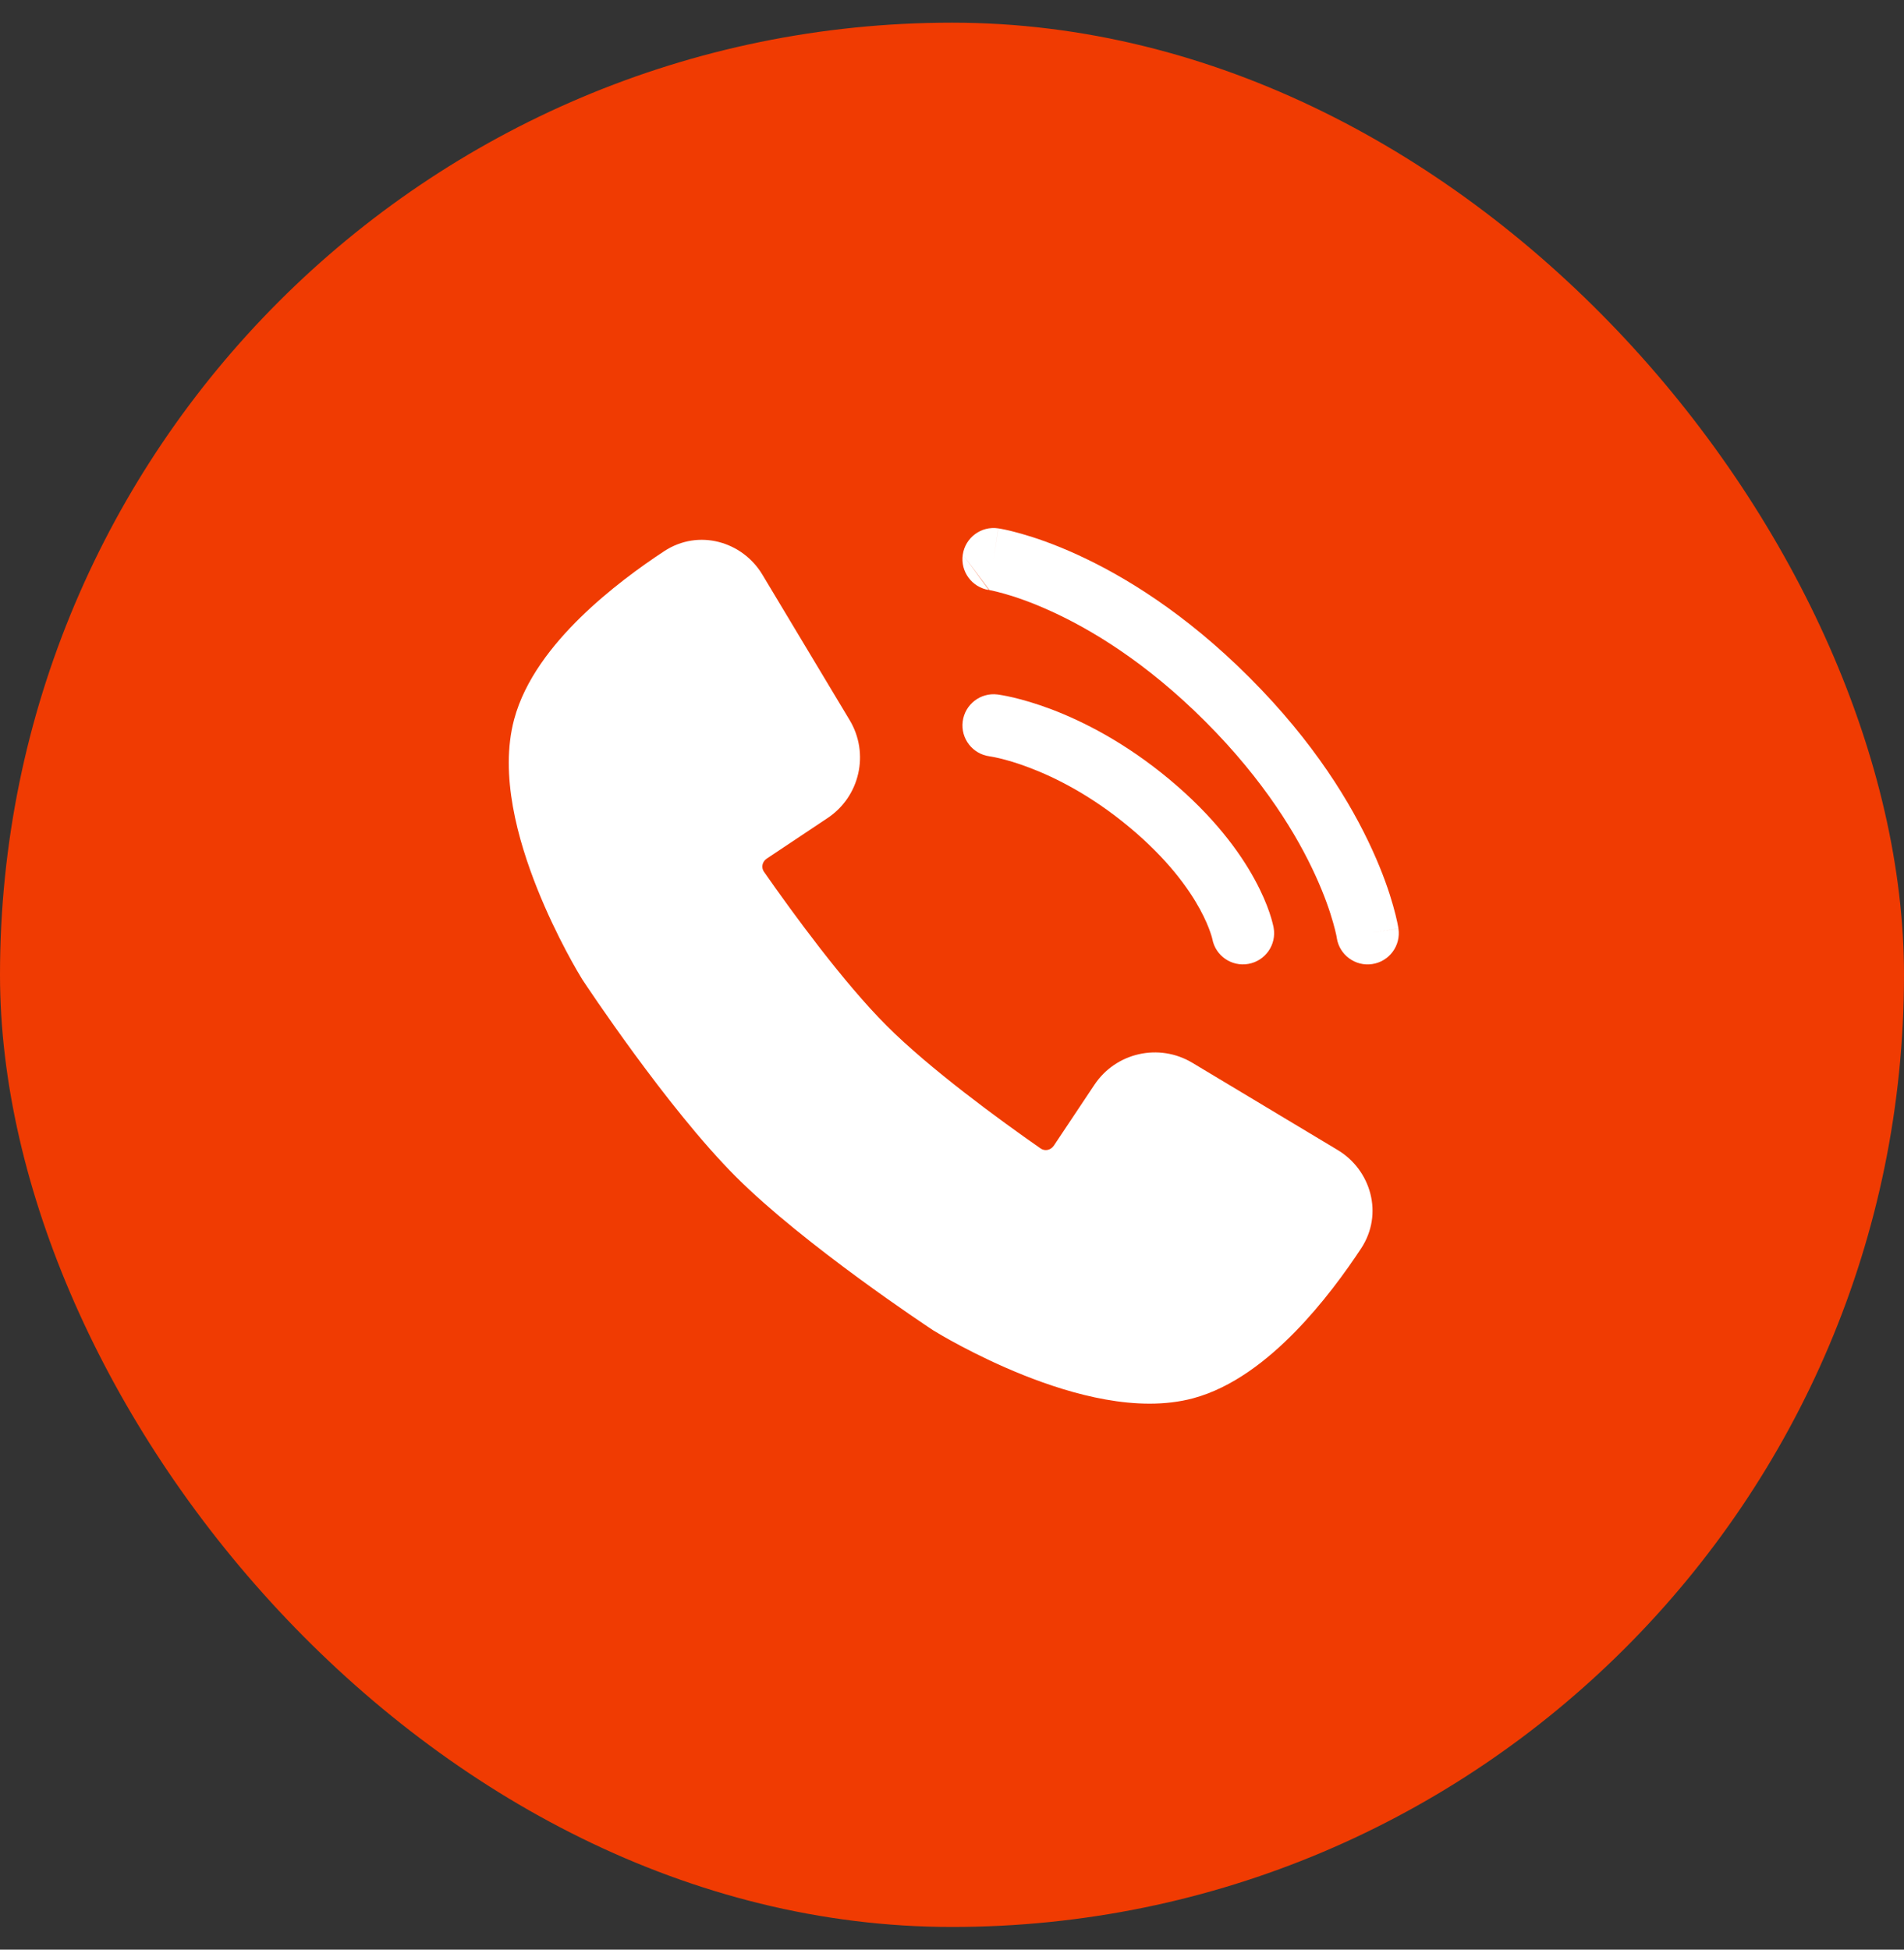 <svg width="42" height="43" viewBox="0 0 42 43" fill="none" xmlns="http://www.w3.org/2000/svg">
<rect x="0" y="0" width="42" height="43" fill="#333333" stroke="none"/>
<rect y="0.5" width="42" height="42" rx="21" fill="#F03B02"/>
<g clip-path="url(#clip0_398_17310)">
<path d="M18.152 16.236L16.227 13.028C15.975 12.607 15.437 12.462 15.026 12.732C14.038 13.383 12.378 14.653 12.005 16.043C11.472 18.032 13.348 21.111 13.417 21.222L13.421 21.229C13.493 21.337 15.264 24.012 16.717 25.465C18.17 26.918 20.845 28.689 20.953 28.761L20.96 28.765C21.072 28.834 24.15 30.71 26.139 30.177C27.529 29.804 28.799 28.145 29.45 27.157C29.721 26.747 29.576 26.208 29.155 25.955L25.947 24.03C25.527 23.779 24.984 23.901 24.712 24.308L23.818 25.649C23.538 26.069 22.974 26.183 22.561 25.895C21.637 25.25 20.068 24.105 19.072 23.11C18.077 22.114 16.933 20.546 16.288 19.622C15.999 19.208 16.113 18.644 16.533 18.364L17.875 17.471C18.282 17.199 18.404 16.656 18.152 16.236Z" fill="white"/>
<path fill-rule="evenodd" clip-rule="evenodd" d="M14.649 12.158C15.412 11.655 16.38 11.944 16.817 12.674L18.742 15.882C19.183 16.616 18.969 17.567 18.256 18.042L16.915 18.936C16.807 19.008 16.79 19.139 16.852 19.227C17.497 20.152 18.611 21.675 19.559 22.623C20.507 23.571 22.03 24.685 22.955 25.33C23.043 25.392 23.174 25.375 23.247 25.267L24.141 23.926C24.616 23.213 25.567 23 26.301 23.44L29.509 25.365C30.238 25.803 30.527 26.771 30.025 27.534C29.686 28.048 29.179 28.75 28.564 29.378C27.96 29.994 27.19 30.606 26.318 30.84C25.09 31.169 23.637 30.75 22.592 30.335C21.507 29.903 20.671 29.394 20.601 29.35L20.59 29.344L20.575 29.334C20.478 29.27 17.742 27.462 16.231 25.951C14.72 24.44 12.912 21.704 12.848 21.607L12.842 21.598L12.832 21.581C12.788 21.511 12.279 20.675 11.847 19.59C11.431 18.545 11.012 17.092 11.342 15.864C11.576 14.991 12.188 14.221 12.804 13.618C13.433 13.003 14.135 12.496 14.649 12.158ZM15.518 13.287C15.478 13.277 15.441 13.282 15.405 13.306C14.93 13.618 14.308 14.071 13.766 14.601C13.212 15.143 12.809 15.702 12.67 16.22C12.466 16.981 12.719 18.062 13.125 19.081C13.502 20.03 13.948 20.772 13.999 20.855C14.12 21.038 15.826 23.602 17.203 24.978C18.58 26.355 21.144 28.061 21.327 28.183C21.41 28.234 22.152 28.68 23.1 29.057C24.12 29.463 25.201 29.716 25.962 29.512C26.48 29.373 27.039 28.97 27.581 28.416C28.111 27.875 28.564 27.253 28.877 26.778C28.9 26.741 28.906 26.704 28.896 26.665C28.885 26.623 28.856 26.577 28.801 26.544L25.593 24.619C25.488 24.556 25.353 24.587 25.285 24.689L24.39 26.03C23.903 26.761 22.906 26.973 22.168 26.458C21.244 25.813 19.63 24.638 18.587 23.595C17.544 22.552 16.369 20.938 15.724 20.014C15.209 19.276 15.421 18.278 16.152 17.791L17.494 16.898C17.596 16.83 17.626 16.694 17.563 16.589L15.638 13.381C15.606 13.327 15.56 13.297 15.518 13.287Z" fill="white"/>
<path fill-rule="evenodd" clip-rule="evenodd" d="M21.236 15.914C21.283 15.538 21.626 15.27 22.003 15.317L21.918 15.999C22.003 15.317 22.003 15.317 22.003 15.317L22.004 15.317L22.005 15.317L22.008 15.318L22.016 15.319L22.038 15.322C22.057 15.325 22.081 15.328 22.111 15.334C22.171 15.344 22.254 15.361 22.357 15.385C22.564 15.434 22.851 15.515 23.198 15.646C23.891 15.91 24.819 16.376 25.796 17.19C26.774 18.005 27.344 18.788 27.673 19.39C27.837 19.689 27.94 19.942 28.003 20.127C28.034 20.219 28.056 20.295 28.07 20.352C28.078 20.38 28.083 20.404 28.087 20.422L28.092 20.446L28.093 20.454L28.094 20.458L28.095 20.46L28.095 20.461C28.095 20.461 28.095 20.461 27.418 20.582L28.095 20.461C28.162 20.835 27.913 21.192 27.539 21.259C27.168 21.326 26.813 21.081 26.743 20.712C26.742 20.709 26.741 20.702 26.738 20.691C26.732 20.668 26.721 20.627 26.701 20.57C26.662 20.455 26.591 20.276 26.467 20.049C26.22 19.598 25.759 18.949 24.915 18.246C24.071 17.542 23.28 17.148 22.709 16.932C22.424 16.823 22.194 16.759 22.041 16.723C21.964 16.705 21.907 16.694 21.871 16.688C21.853 16.684 21.841 16.683 21.835 16.682L21.83 16.681C21.455 16.632 21.189 16.29 21.236 15.914Z" fill="white"/>
<path fill-rule="evenodd" clip-rule="evenodd" d="M21.238 12.232C21.294 11.856 21.644 11.597 22.019 11.653L21.918 12.333C22.019 11.653 22.02 11.653 22.02 11.653L22.021 11.653L22.022 11.654L22.026 11.654L22.037 11.656L22.068 11.661C22.093 11.666 22.127 11.672 22.17 11.681C22.256 11.7 22.377 11.728 22.527 11.771C22.828 11.856 23.249 11.998 23.757 12.23C24.773 12.693 26.132 13.512 27.56 14.941C28.989 16.369 29.808 17.728 30.271 18.745C30.503 19.252 30.645 19.673 30.73 19.974C30.773 20.125 30.801 20.245 30.82 20.331C30.829 20.374 30.835 20.408 30.84 20.433L30.845 20.465L30.847 20.475L30.848 20.479L30.848 20.48L30.848 20.481C30.848 20.482 30.848 20.482 30.168 20.583L30.848 20.482C30.904 20.857 30.645 21.207 30.269 21.263C29.895 21.319 29.546 21.061 29.488 20.688C29.488 20.688 29.488 20.688 29.488 20.688C29.488 20.688 29.488 20.688 29.488 20.688L29.487 20.677C29.485 20.665 29.481 20.645 29.475 20.616C29.463 20.559 29.441 20.469 29.407 20.349C29.34 20.11 29.221 19.755 29.02 19.315C28.62 18.436 27.892 17.217 26.588 15.913C25.284 14.609 24.065 13.881 23.186 13.481C22.747 13.28 22.391 13.161 22.152 13.094C22.032 13.06 21.942 13.039 21.885 13.026C21.856 13.02 21.836 13.017 21.824 13.014M21.238 12.232C21.182 12.606 21.44 12.955 21.814 13.013L21.238 12.232Z" fill="white"/>
</g>
<defs>
<clipPath id="clip0_398_17310">
<rect width="22" height="22" fill="white" transform="translate(10 10.5)"/>
</clipPath>
</defs>
</svg>

